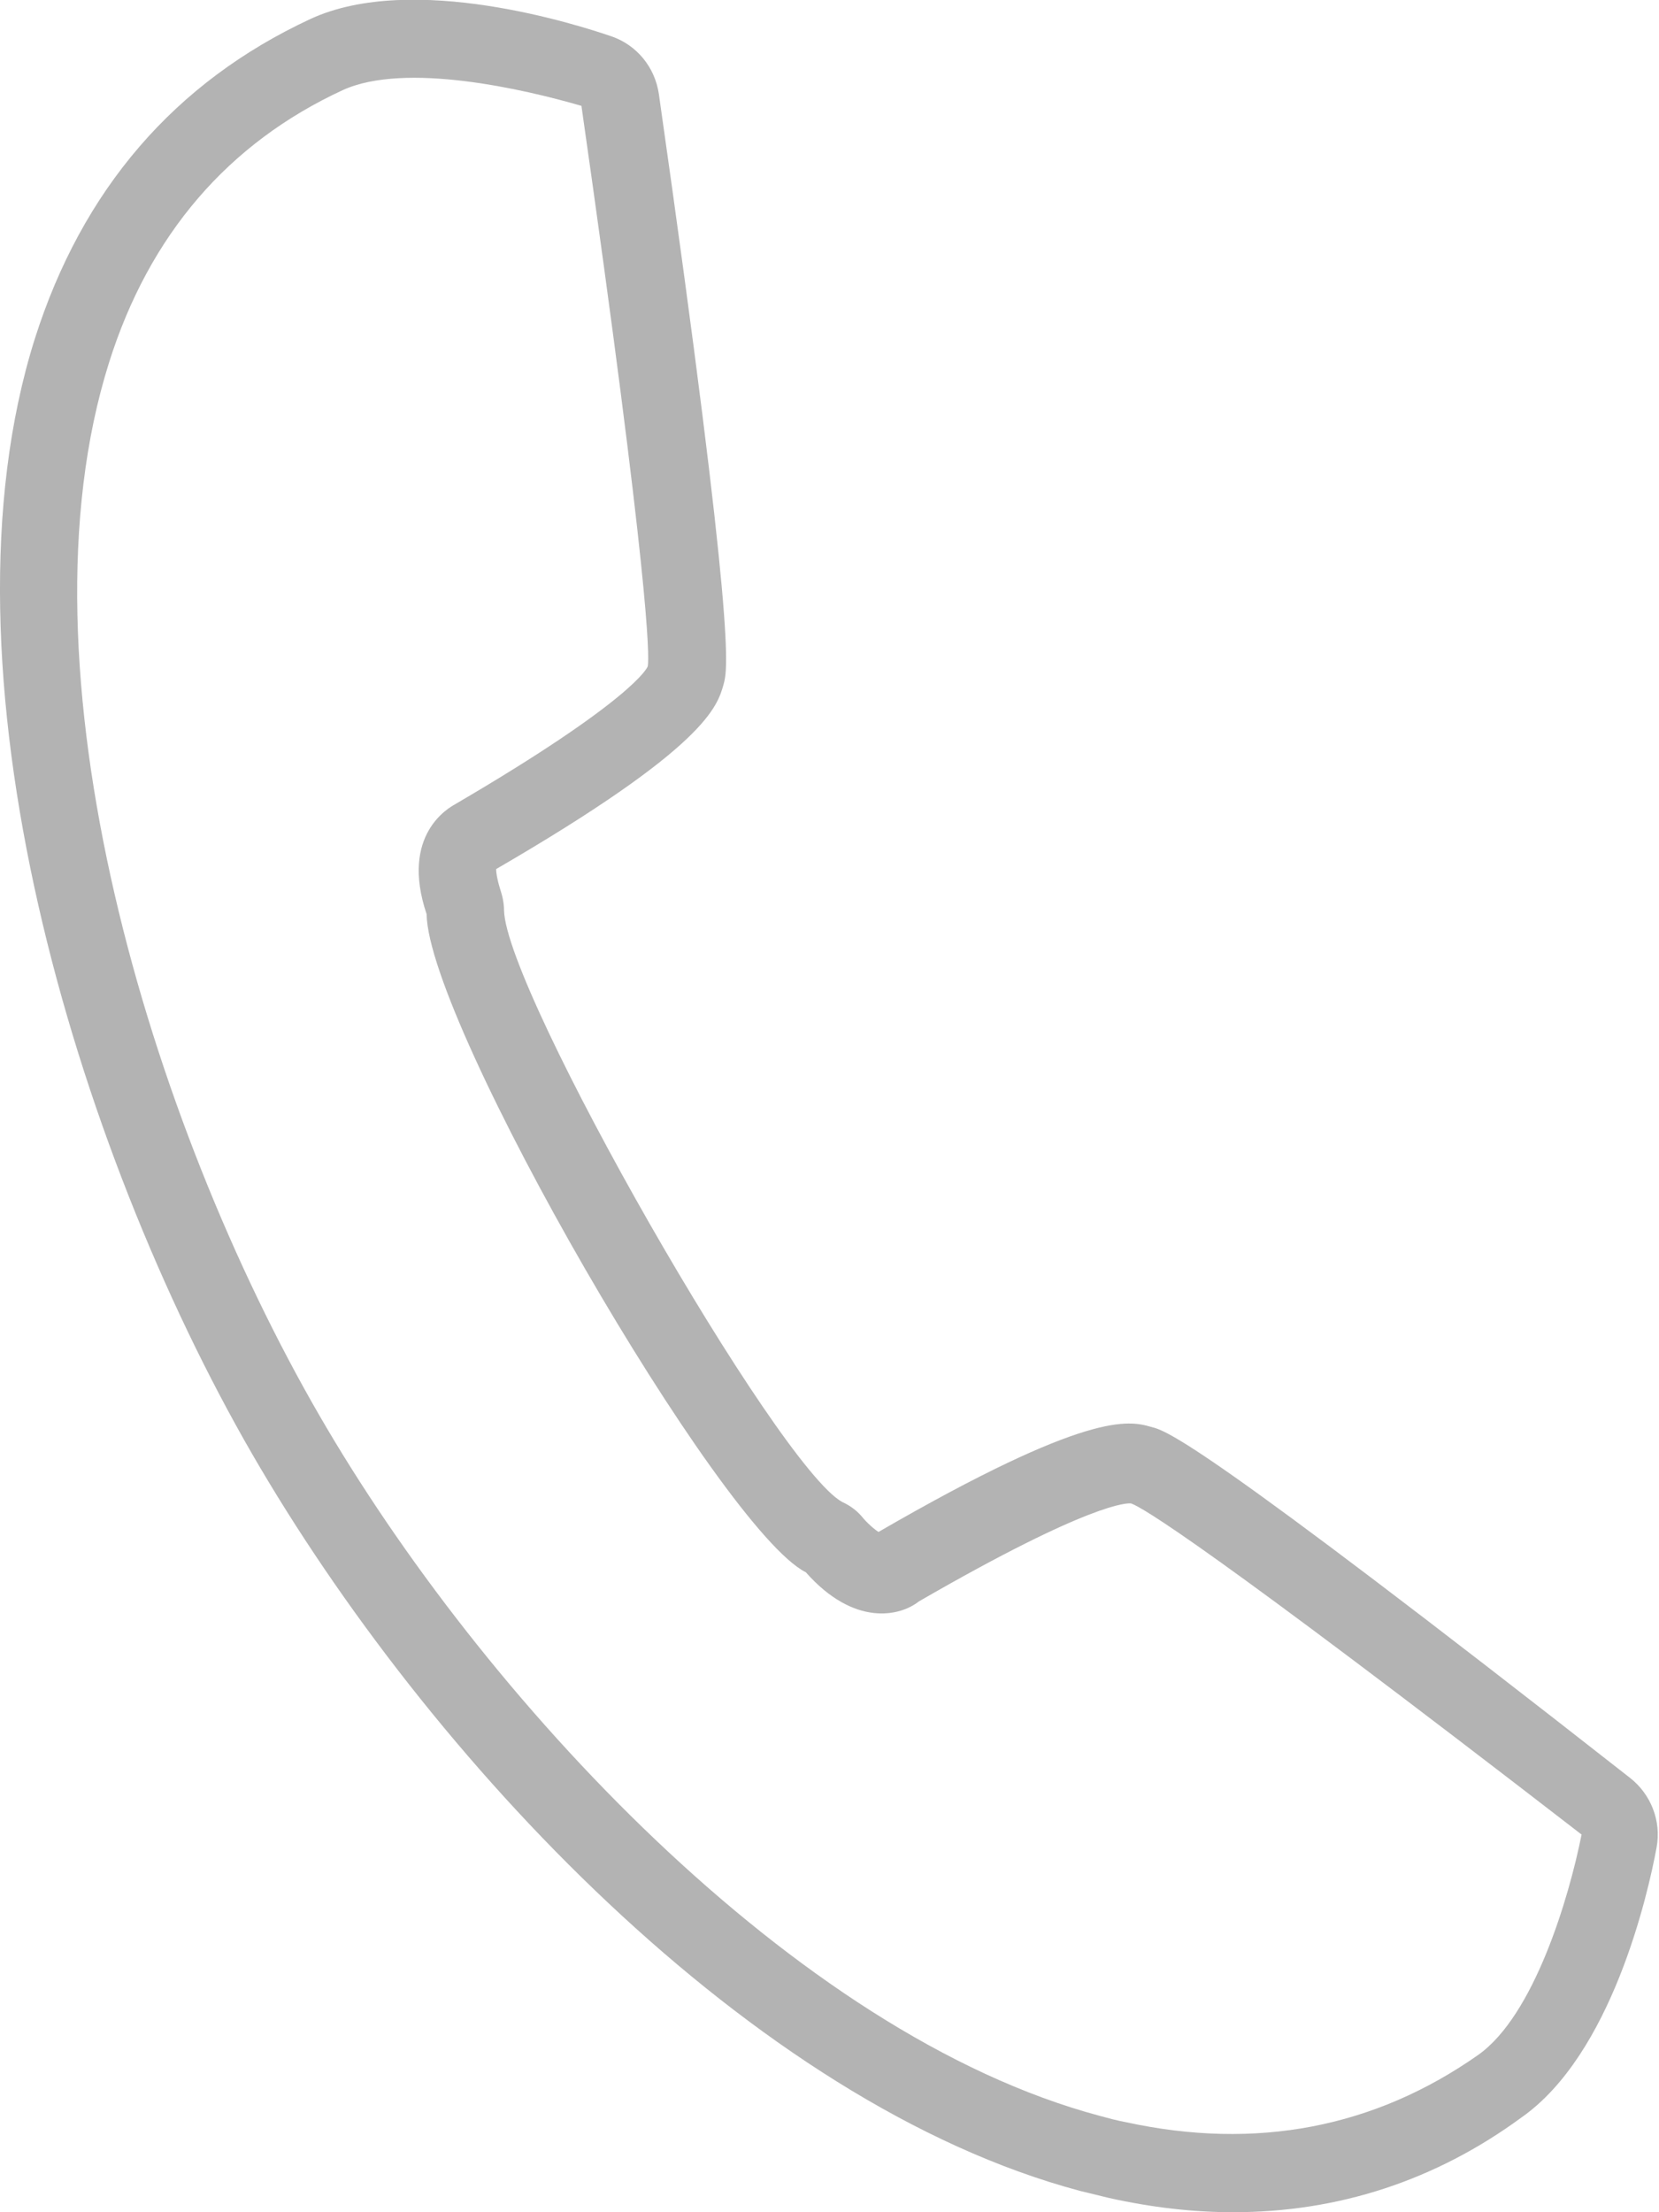 <?xml version="1.0" encoding="utf-8"?>
<!-- Generator: Adobe Illustrator 25.1.0, SVG Export Plug-In . SVG Version: 6.00 Build 0)  -->
<svg version="1.1" id="Layer_1" xmlns="http://www.w3.org/2000/svg" xmlns:xlink="http://www.w3.org/1999/xlink" x="0px" y="0px"
	 viewBox="0 0 21 28" style="enable-background:new 0 0 21 28;" xml:space="preserve">
<style type="text/css">
	.st0{fill:#B3B3B3;}
</style>
<g>
	<path class="st0" d="M15.61,28c-0.51,0-1.03-0.06-1.57-0.18c-0.12-0.03-0.25-0.06-0.37-0.09c0,0,0,0,0,0
		c-4.16-1.11-8.26-5.49-10.48-9.33C0.95,14.52-0.87,8.45,0.44,4.29c0.6-1.89,1.77-3.25,3.49-4.05c1.3-0.6,3.4,0.08,3.81,0.22
		c0.32,0.11,0.55,0.39,0.6,0.73c0.98,6.87,0.87,7.28,0.82,7.47c-0.08,0.28-0.21,0.79-2.88,2.34c0,0,0,0,0,0
		c0,0.04,0.01,0.12,0.05,0.25c0.03,0.09,0.05,0.18,0.05,0.27c0.02,1.03,3.46,7.04,4.28,7.49c0.11,0.05,0.2,0.12,0.27,0.21
		c0.09,0.1,0.16,0.15,0.19,0.17c0,0,0,0,0,0c2.66-1.54,3.17-1.41,3.45-1.33c0.2,0.05,0.6,0.16,6.06,4.44
		c0.27,0.21,0.4,0.55,0.34,0.88c-0.11,0.6-0.57,2.62-1.71,3.42C18.17,27.6,16.94,28,15.61,28z M13.92,26.78
		c0.11,0.03,0.22,0.06,0.33,0.08c1.65,0.36,3.15,0.07,4.46-0.85c0.71-0.5,1.15-1.99,1.31-2.79c-4.75-3.67-5.56-4.14-5.7-4.19l0,0
		c-0.04-0.01-0.51-0.02-2.69,1.24c-0.24,0.19-0.82,0.32-1.43-0.37c-1.08-0.54-4.78-6.94-4.8-8.33c-0.34-1.01,0.29-1.35,0.36-1.39
		C8,8.87,8.2,8.45,8.2,8.43c0.02-0.13,0.02-1.07-0.84-7.09c-0.72-0.21-2.23-0.56-3.02-0.2C2.89,1.81,1.89,2.97,1.38,4.59
		C0.16,8.46,1.9,14.21,4.04,17.91C6.09,21.46,10.06,25.75,13.92,26.78L13.92,26.78z M11.05,19.47c-0.01,0-0.01,0.01-0.02,0.01
		C11.03,19.48,11.04,19.47,11.05,19.47z"/>
</g>
</svg>
